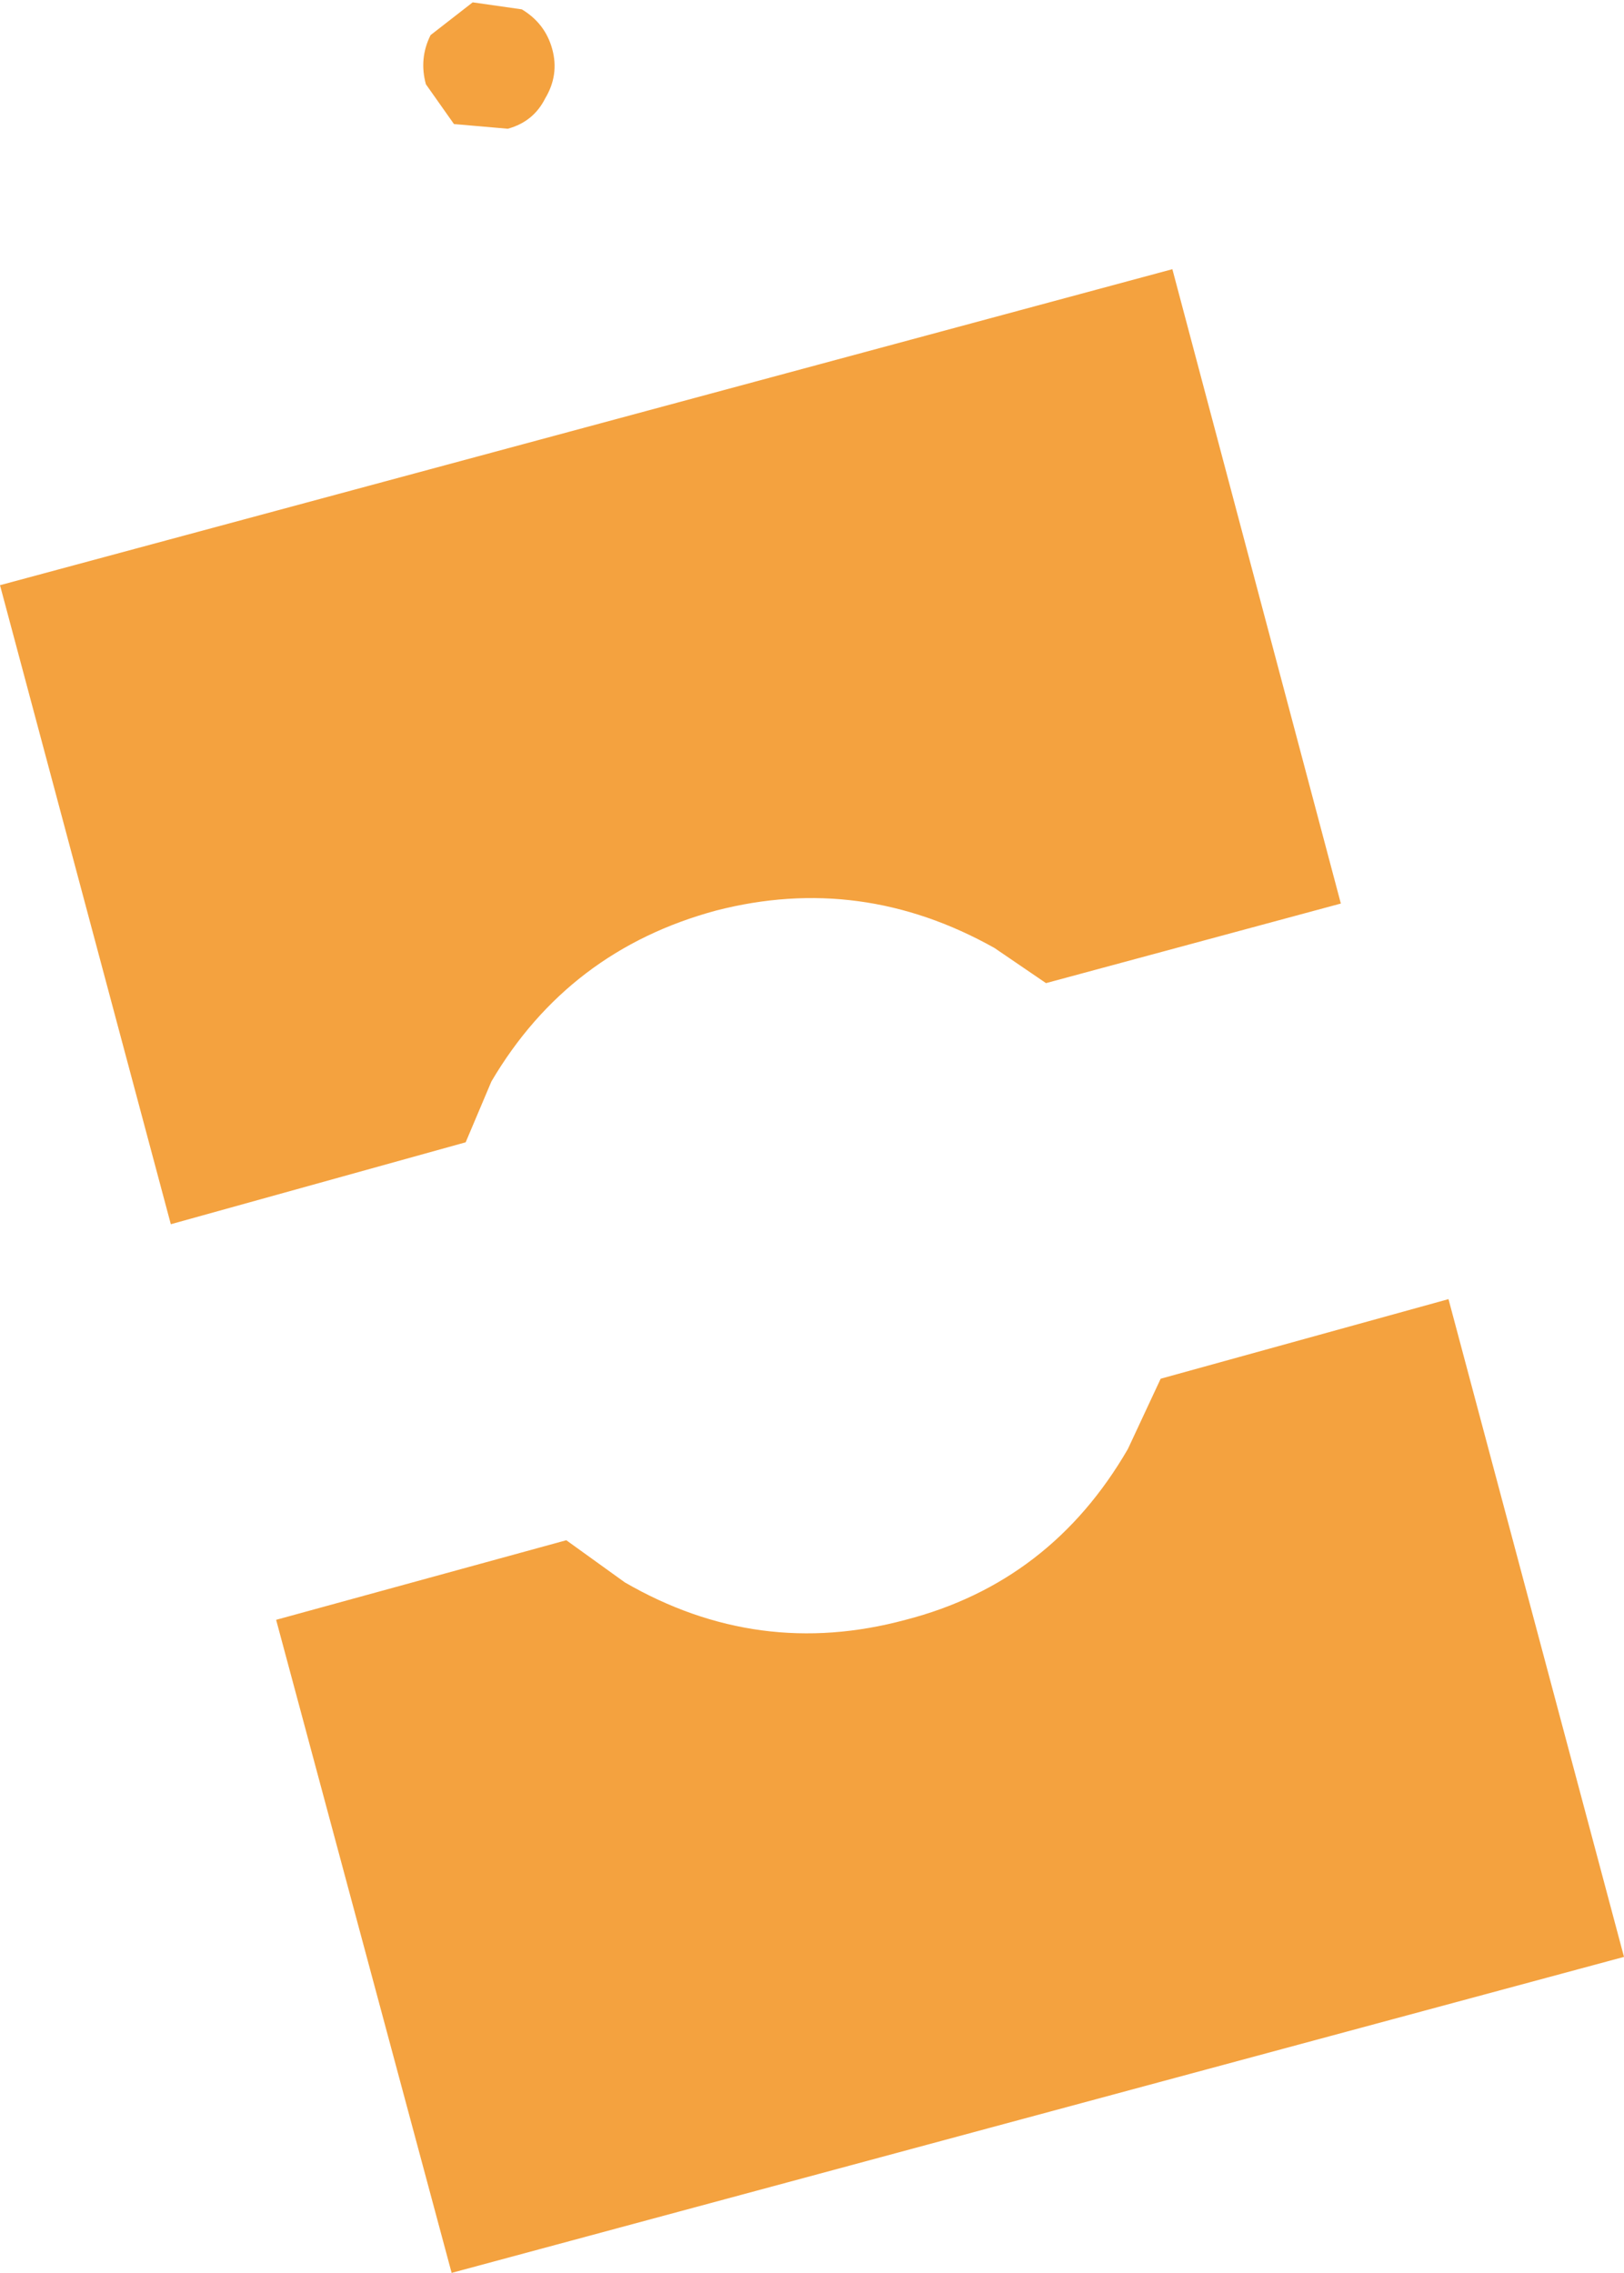 <?xml version="1.0" encoding="UTF-8" standalone="no"?>
<svg xmlns:xlink="http://www.w3.org/1999/xlink" height="48.55px" width="34.7px" xmlns="http://www.w3.org/2000/svg">
  <g transform="matrix(1.0, 0.0, 0.0, 1.0, 17.35, 24.3)">
    <path d="M5.0 -3.3 L3.9 -4.05 Q1.05 -5.65 -2.05 -4.85 -5.2 -4.0 -6.85 -1.2 L-7.4 0.1 -13.7 1.85 -17.35 -11.8 7.7 -18.55 11.3 -5.0 5.0 -3.3 M2.0 10.3 Q5.1 9.5 6.75 6.65 L7.45 5.15 13.6 3.45 17.35 17.5 -7.7 24.25 -11.45 10.3 -5.25 8.6 -4.0 9.5 Q-1.15 11.15 2.0 10.3 M-6.5 -21.55 L-7.65 -21.65 -8.25 -22.5 Q-8.4 -23.05 -8.15 -23.55 L-7.25 -24.25 -6.2 -24.1 Q-5.7 -23.8 -5.55 -23.25 -5.4 -22.7 -5.7 -22.2 -5.95 -21.7 -6.5 -21.55" fill="#f4a23f" fill-rule="evenodd" stroke="none"/>
  </g>
</svg>
